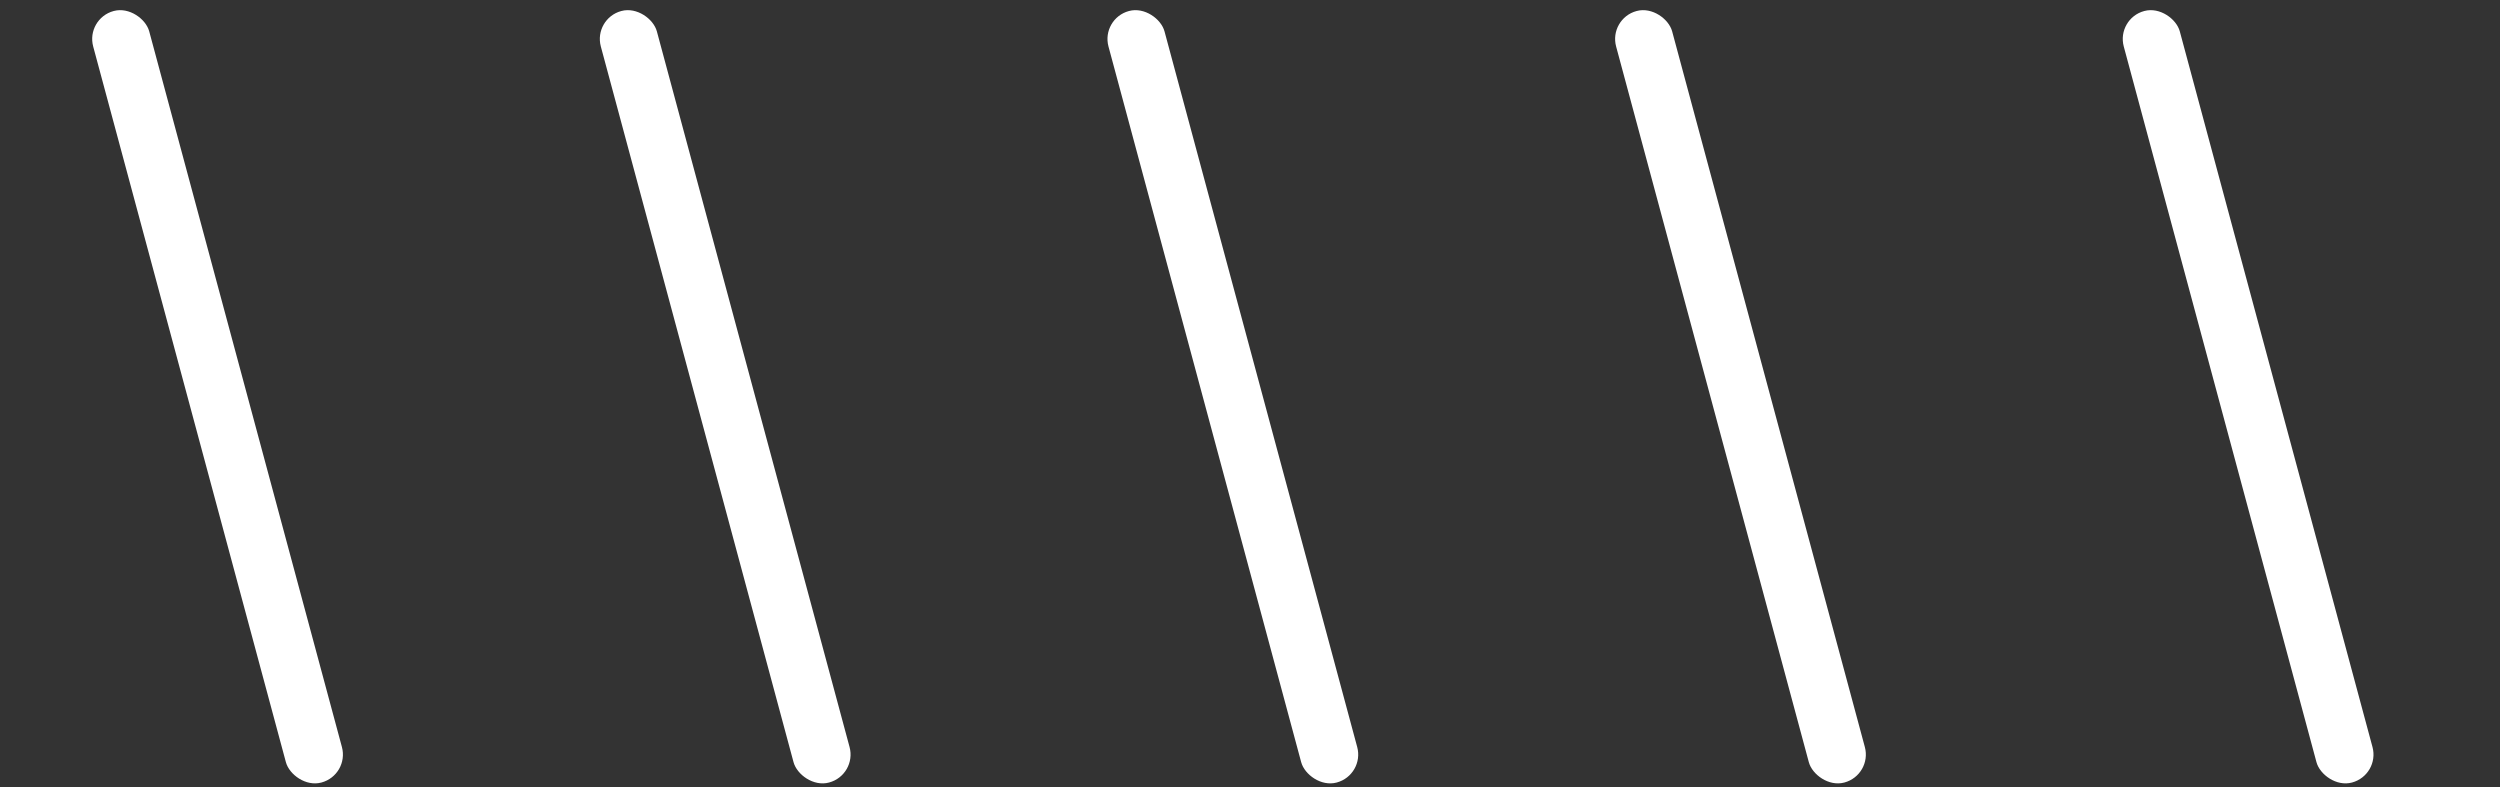 <svg xmlns="http://www.w3.org/2000/svg" viewBox="0 0 147.75 46.54"><rect x="0" y="0" width="147.75" height="46.54" fill="#333333" stroke="none"/><defs><style>.cls-1{fill:#fff;}</style></defs><title>Grupo-05</title><g id="Rectangulos_V1_copia" data-name="Rectangulos V1 copia"><rect class="cls-1" x="11.14" y="-0.15" width="3.43" height="47.22" rx="1.71" ry="1.71" transform="translate(31.37 42.76) rotate(164.93)"/><rect class="cls-1" x="41.14" y="-0.15" width="3.43" height="47.22" rx="1.71" ry="1.71" transform="translate(90.34 34.96) rotate(164.93)"/><rect class="cls-1" x="71.14" y="-0.15" width="3.43" height="47.22" rx="1.71" ry="1.71" transform="translate(149.31 27.16) rotate(164.93)"/><rect class="cls-1" x="101.14" y="-0.15" width="3.43" height="47.22" rx="1.71" ry="1.71" transform="translate(208.28 19.36) rotate(164.93)"/><rect class="cls-1" x="131.14" y="-0.15" width="3.43" height="47.22" rx="1.71" ry="1.71" transform="translate(267.25 11.56) rotate(164.93)"/></g></svg>